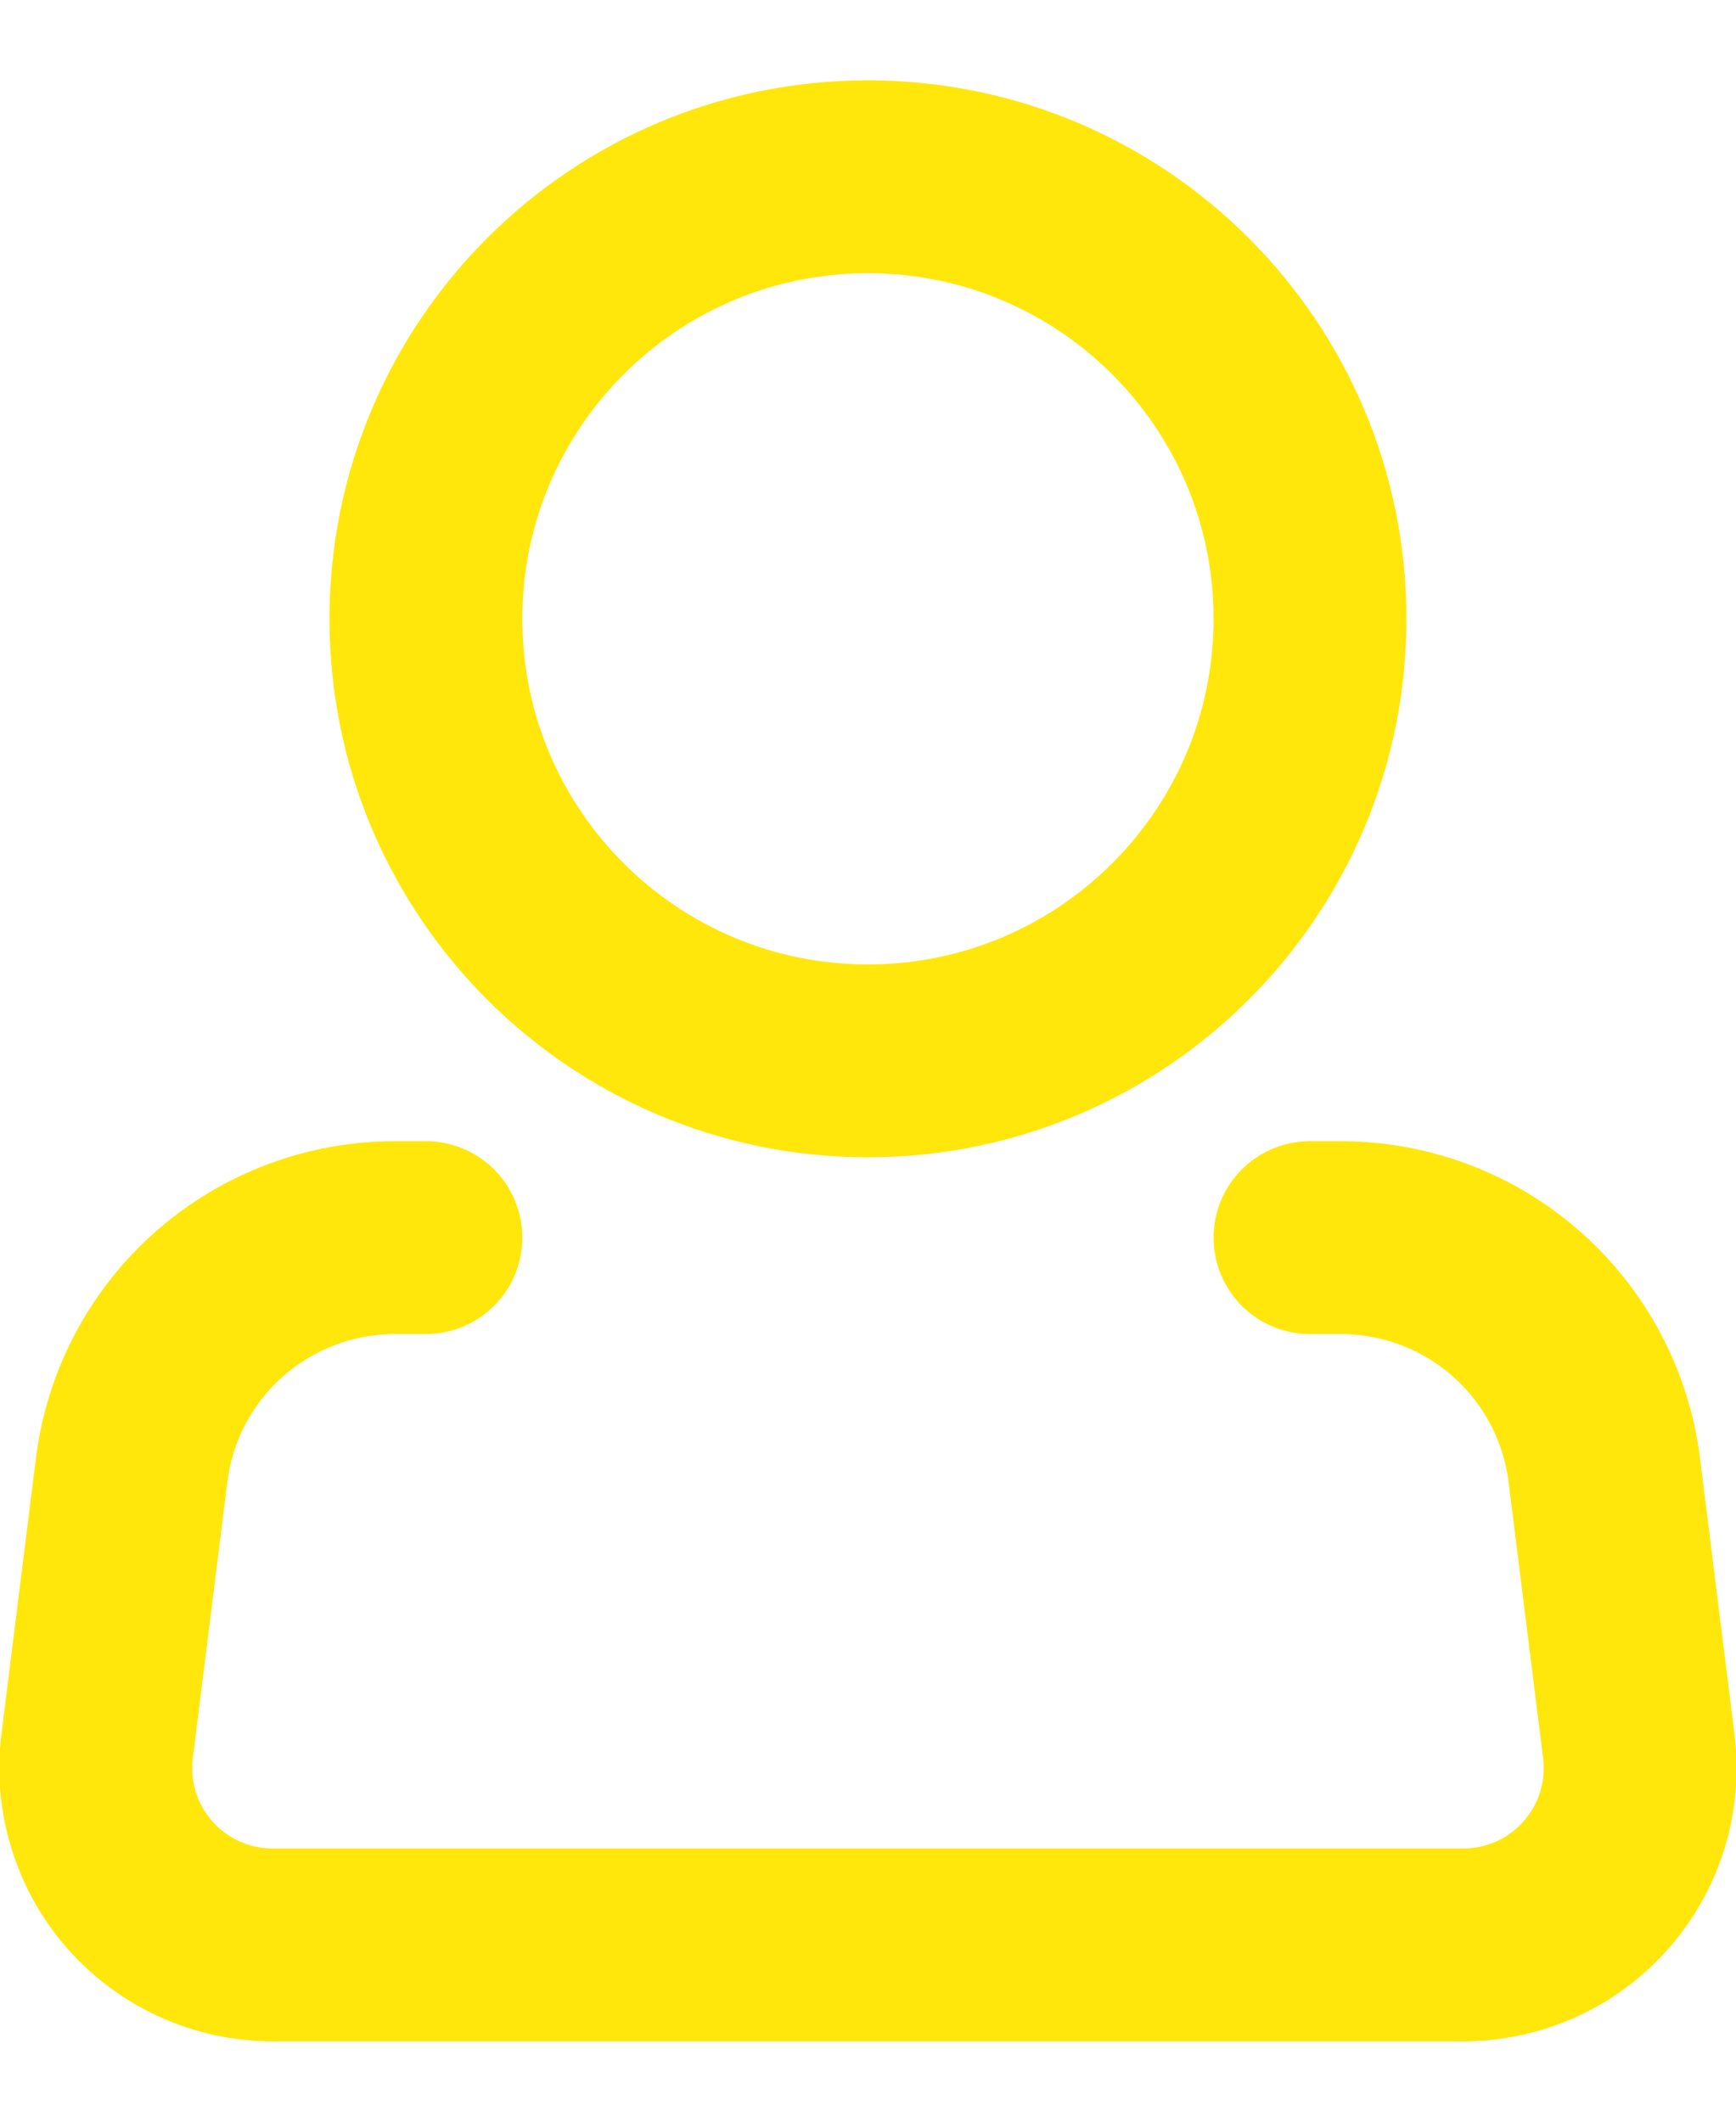 <svg width="18" height="22" viewBox="0 0 18 22" fill="none" xmlns="http://www.w3.org/2000/svg">
<path d="M8.999 11C11.531 11 13.583 8.948 13.583 6.417C13.583 3.885 11.531 1.833 8.999 1.833C6.468 1.833 4.416 3.885 4.416 6.417C4.416 8.948 6.468 11 8.999 11Z" stroke="#FFE70C" stroke-width="2"/>
<path d="M13.583 12.833H13.906C14.576 12.834 15.223 13.078 15.725 13.522C16.228 13.966 16.551 14.577 16.634 15.242L16.992 18.106C17.024 18.364 17.001 18.626 16.925 18.874C16.848 19.123 16.719 19.352 16.547 19.547C16.375 19.742 16.164 19.898 15.927 20.005C15.69 20.111 15.433 20.167 15.173 20.167H2.827C2.567 20.167 2.31 20.111 2.073 20.005C1.836 19.898 1.624 19.742 1.452 19.547C1.28 19.352 1.151 19.123 1.075 18.874C0.998 18.626 0.975 18.364 1.007 18.106L1.365 15.242C1.448 14.577 1.771 13.965 2.274 13.521C2.777 13.078 3.424 12.833 4.095 12.833H4.416" stroke="#FFE70C" stroke-width="2" stroke-linecap="round" stroke-linejoin="round"/>
</svg>
